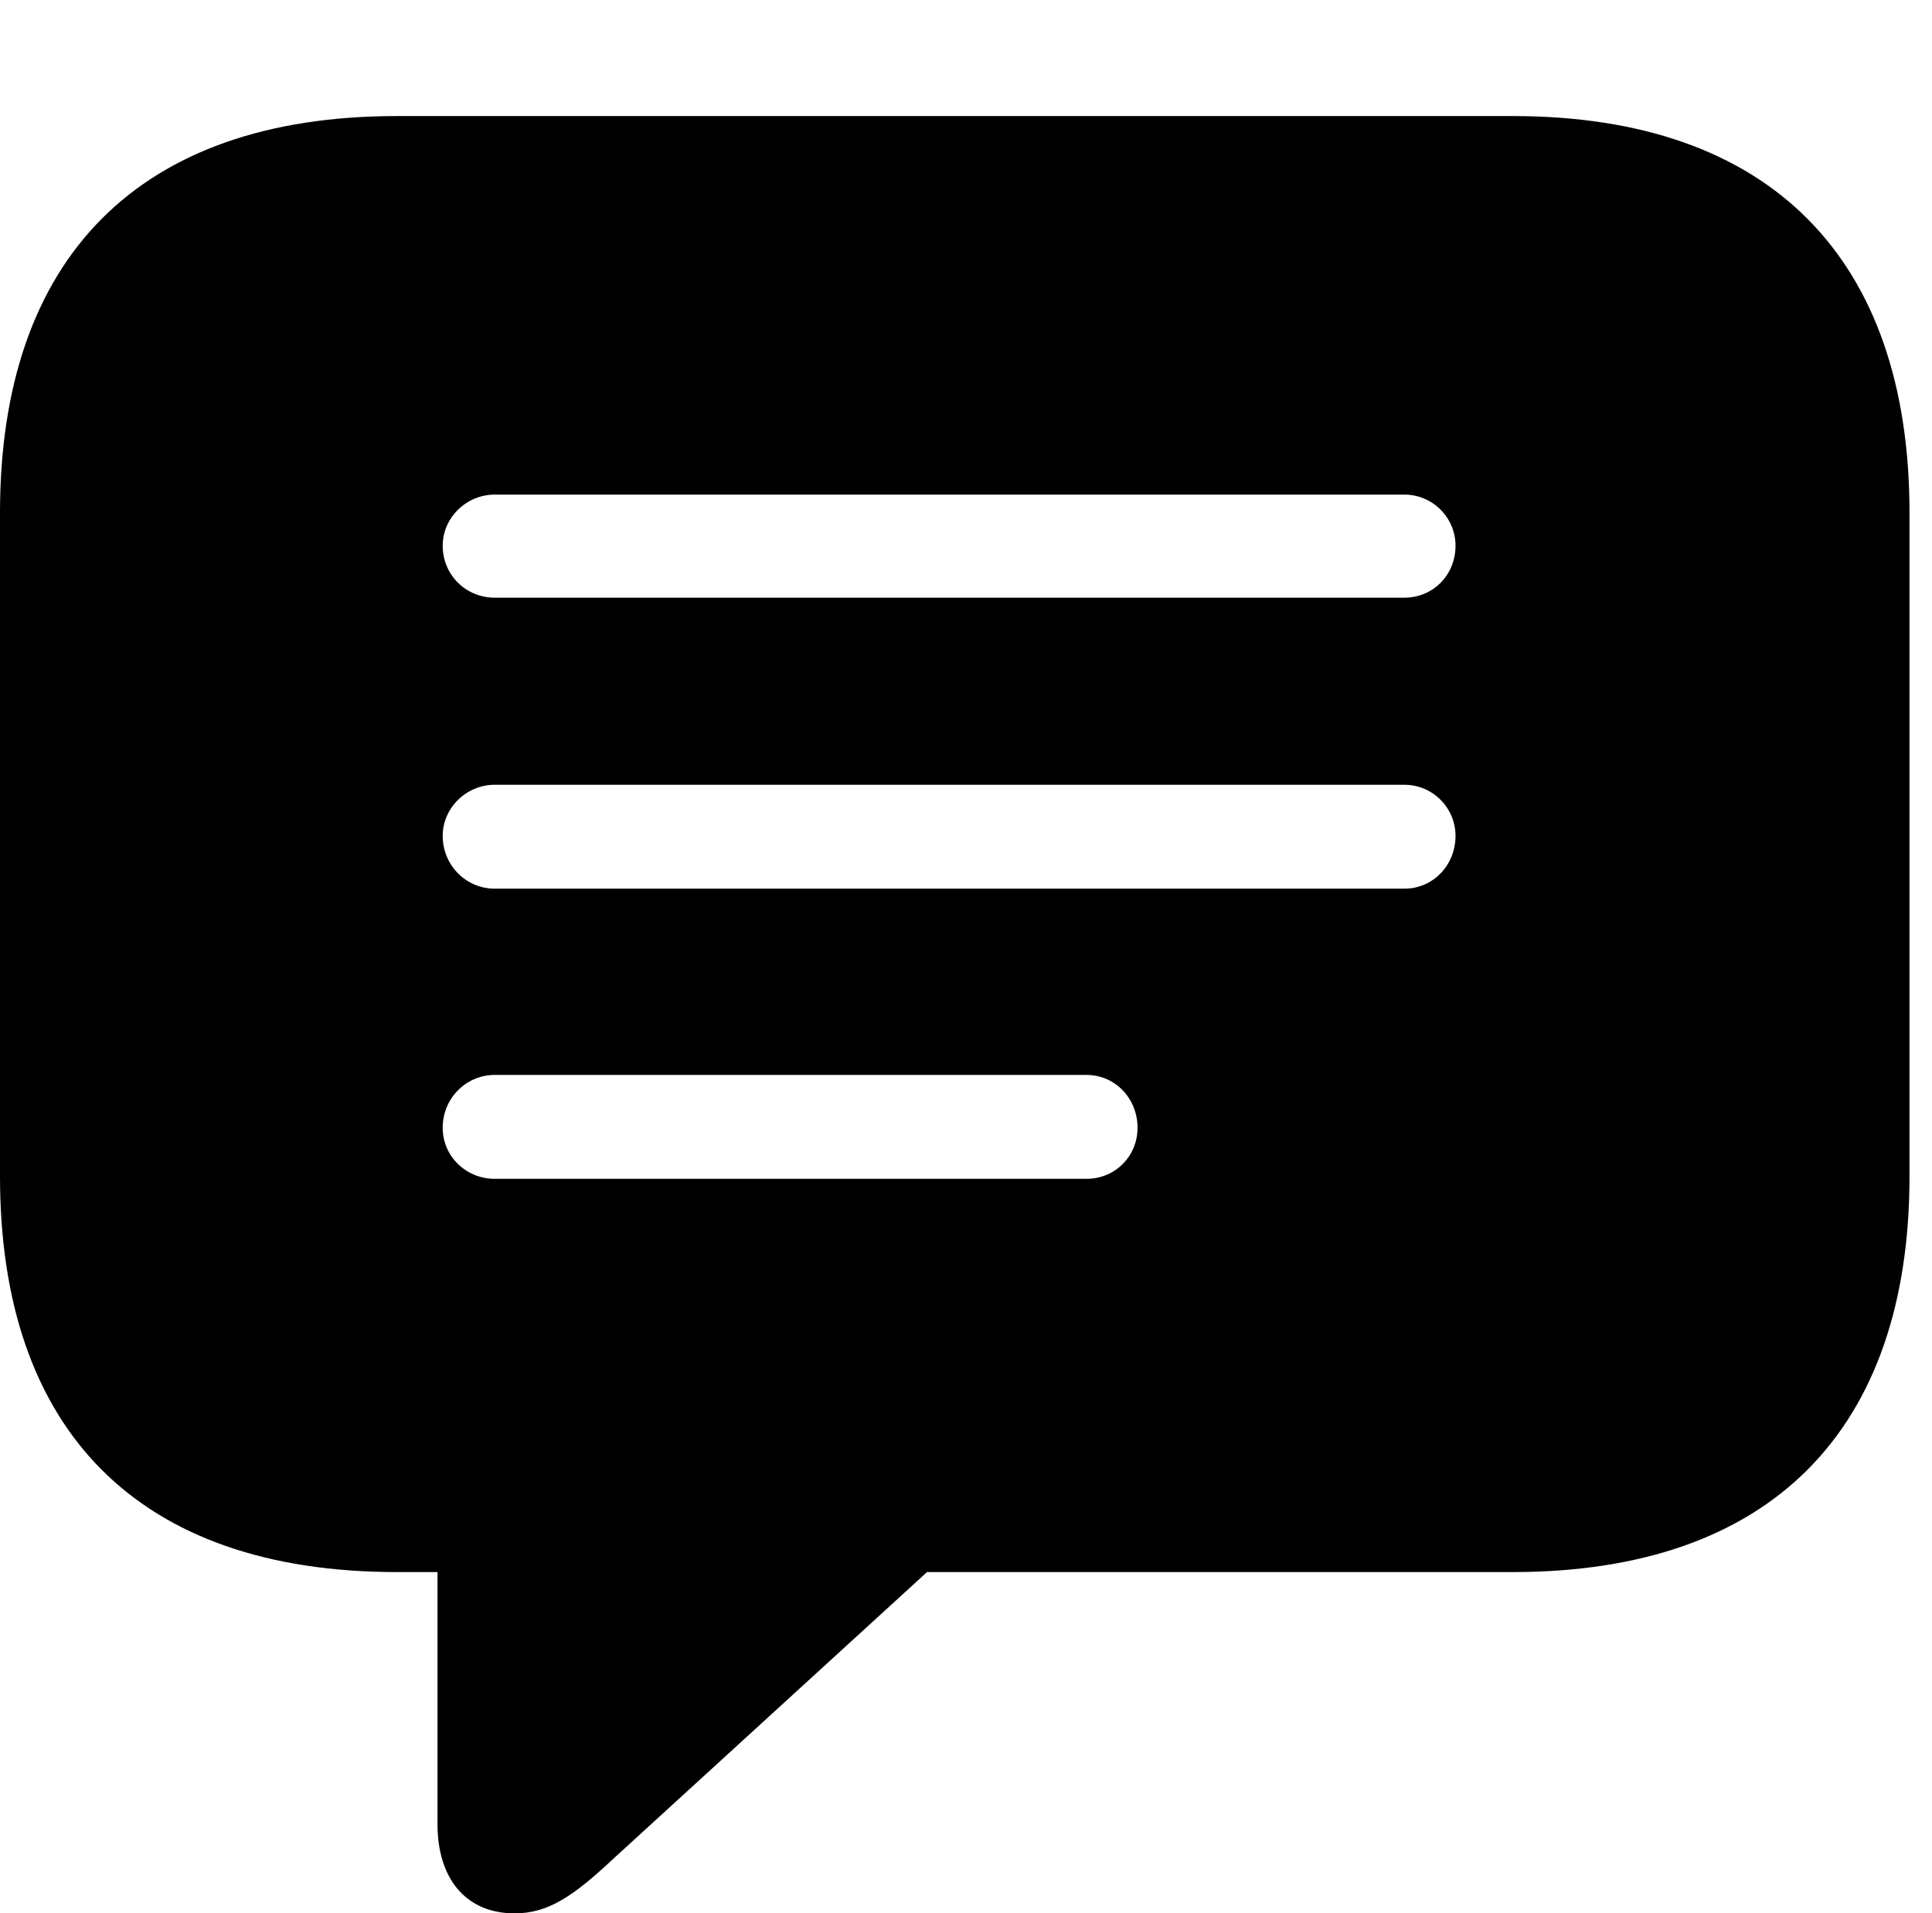 <svg version="1.1" xmlns="http://www.w3.org/2000/svg" xmlns:xlink="http://www.w3.org/1999/xlink" viewBox="0 0 30.488 30.201">
 <g>
  
  <path d="M30.133 8.094L30.133 18.566C30.133 22.572 27.945 24.814 23.871 24.814L14.629 24.814L9.693 29.326C9.051 29.928 8.654 30.201 8.121 30.201C7.342 30.201 6.904 29.641 6.904 28.793L6.904 24.814L6.262 24.814C2.188 24.814 0 22.586 0 18.566L0 8.094C0 4.074 2.188 1.832 6.262 1.832L23.871 1.832C27.945 1.832 30.133 4.088 30.133 8.094ZM7.807 16.967C7.355 16.967 6.986 17.336 6.986 17.801C6.986 18.252 7.355 18.607 7.807 18.607L17.145 18.607C17.596 18.607 17.951 18.252 17.951 17.801C17.951 17.336 17.596 16.967 17.145 16.967ZM7.807 12.387C7.355 12.387 6.986 12.756 6.986 13.193C6.986 13.658 7.355 14.027 7.807 14.027L22.162 14.027C22.613 14.027 22.969 13.658 22.969 13.193C22.969 12.756 22.613 12.387 22.162 12.387ZM7.807 7.807C7.355 7.807 6.986 8.176 6.986 8.613C6.986 9.078 7.355 9.434 7.807 9.434L22.162 9.434C22.613 9.434 22.969 9.078 22.969 8.613C22.969 8.176 22.613 7.807 22.162 7.807Z" style="fill:hsl(0 0 0/0.85)"></path>
 </g>
</svg>